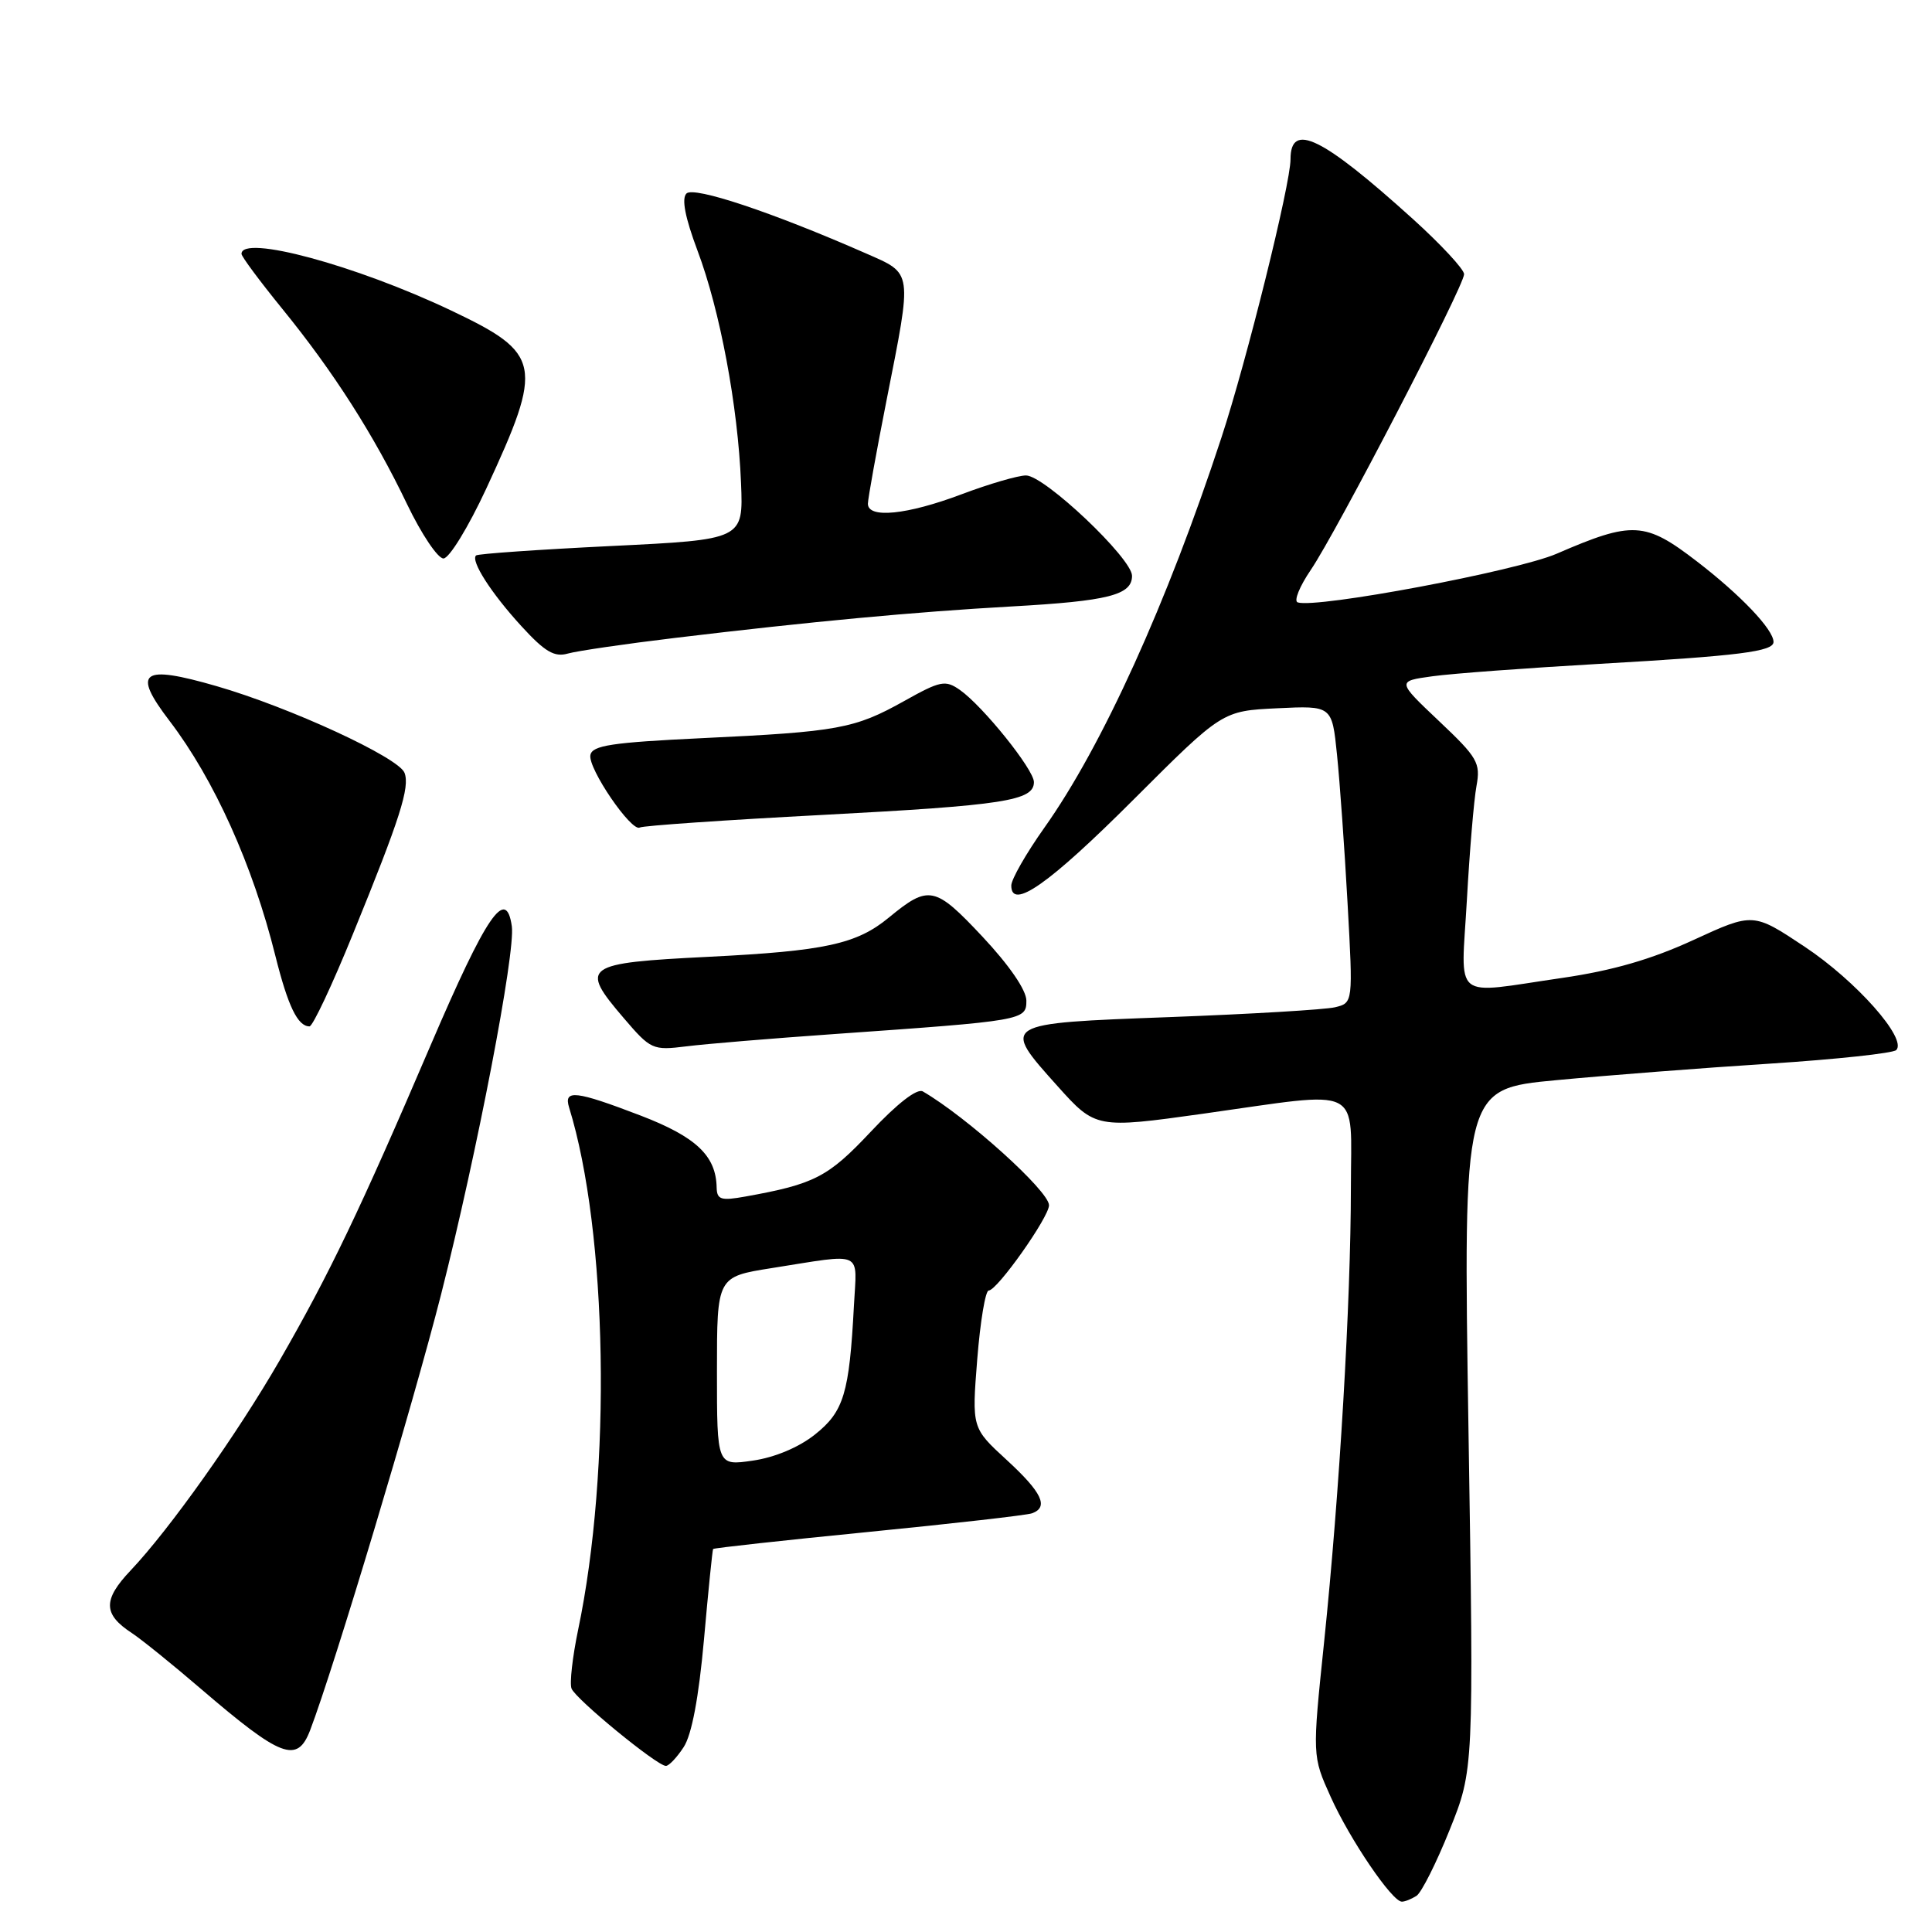 <?xml version="1.0" encoding="UTF-8" standalone="no"?>
<!DOCTYPE svg PUBLIC "-//W3C//DTD SVG 1.1//EN" "http://www.w3.org/Graphics/SVG/1.1/DTD/svg11.dtd" >
<svg xmlns="http://www.w3.org/2000/svg" xmlns:xlink="http://www.w3.org/1999/xlink" version="1.1" viewBox="0 0 256 256">
 <g >
 <path fill="currentColor"
d=" M 187.69 251.21 C 188.34 250.80 190.32 246.87 192.08 242.48 C 195.29 234.50 195.29 234.50 194.58 189.39 C 193.88 144.29 193.88 144.29 206.19 143.13 C 212.96 142.49 225.70 141.50 234.49 140.94 C 243.29 140.37 250.84 139.56 251.26 139.14 C 252.75 137.65 245.96 129.99 239.15 125.46 C 232.31 120.91 232.31 120.91 224.40 124.55 C 218.85 127.11 213.67 128.61 207.00 129.58 C 192.19 131.73 193.60 132.88 194.37 119.25 C 194.73 112.79 195.30 106.00 195.64 104.16 C 196.20 101.08 195.80 100.39 190.67 95.54 C 185.09 90.26 185.09 90.26 189.80 89.61 C 192.38 89.25 202.38 88.51 212.00 87.96 C 230.49 86.90 235.00 86.33 235.00 85.06 C 235.00 83.42 230.65 78.85 224.85 74.39 C 217.98 69.10 216.33 69.01 206.27 73.37 C 200.99 75.66 174.44 80.65 171.95 79.82 C 171.41 79.64 172.20 77.70 173.69 75.51 C 177.11 70.47 194.00 37.90 194.00 36.33 C 194.00 35.69 190.96 32.41 187.25 29.05 C 175.17 18.13 171.00 16.09 171.00 21.11 C 171.00 24.40 165.19 47.82 161.84 58.00 C 154.65 79.92 146.03 98.91 138.38 109.68 C 135.97 113.08 134.00 116.52 134.00 117.34 C 134.00 120.66 138.99 117.16 150.23 105.92 C 161.96 94.20 161.96 94.20 169.23 93.85 C 176.50 93.50 176.50 93.50 177.16 100.00 C 177.53 103.58 178.16 112.44 178.56 119.70 C 179.29 132.89 179.29 132.89 176.89 133.47 C 175.58 133.78 165.72 134.37 155.00 134.77 C 132.54 135.61 132.63 135.55 140.15 143.94 C 145.15 149.52 145.31 149.55 159.37 147.58 C 180.94 144.55 179.00 143.58 179.00 157.37 C 178.99 172.49 177.50 197.81 175.45 217.59 C 173.88 232.68 173.88 232.68 176.32 238.09 C 178.86 243.74 184.48 252.01 185.76 251.98 C 186.17 251.98 187.03 251.63 187.69 251.21 Z  M 90.59 231.50 C 91.66 229.87 92.59 224.93 93.28 217.25 C 93.85 210.79 94.40 205.39 94.49 205.25 C 94.58 205.12 103.85 204.10 115.08 202.99 C 126.31 201.88 136.06 200.77 136.75 200.52 C 139.00 199.70 138.07 197.75 133.39 193.45 C 128.77 189.21 128.77 189.21 129.49 180.10 C 129.89 175.10 130.57 171.00 131.01 171.00 C 132.13 171.00 139.00 161.28 139.00 159.70 C 139.00 157.82 128.13 148.02 122.28 144.62 C 121.52 144.18 118.90 146.21 115.38 149.96 C 109.72 155.98 107.94 156.90 98.75 158.55 C 95.53 159.13 95.00 158.96 94.96 157.36 C 94.88 153.14 92.25 150.65 84.89 147.82 C 76.27 144.52 74.66 144.33 75.41 146.75 C 80.51 163.23 81.05 194.81 76.60 215.98 C 75.86 219.55 75.46 223.04 75.73 223.74 C 76.26 225.13 87.05 233.98 88.23 233.99 C 88.63 234.00 89.69 232.88 90.59 231.50 Z  M 41.10 229.25 C 44.31 220.81 54.72 186.15 58.45 171.50 C 63.22 152.71 68.31 126.22 67.82 122.74 C 67.06 117.42 64.47 121.22 57.06 138.50 C 47.70 160.36 43.64 168.83 37.06 180.25 C 31.43 190.02 22.47 202.64 17.32 208.08 C 13.62 211.98 13.65 213.89 17.46 216.38 C 18.72 217.21 22.84 220.53 26.62 223.78 C 37.29 232.93 39.39 233.72 41.10 229.25 Z  M 110.50 137.02 C 135.68 135.25 136.00 135.20 136.00 132.59 C 136.00 131.20 133.74 127.91 130.19 124.12 C 123.88 117.39 123.07 117.22 117.78 121.58 C 113.51 125.10 109.35 126.01 93.91 126.78 C 77.30 127.61 76.75 128.01 82.64 134.89 C 86.22 139.08 86.49 139.20 90.92 138.65 C 93.44 138.33 102.25 137.60 110.50 137.02 Z  M 46.77 123.75 C 53.03 108.41 54.33 104.31 53.60 102.40 C 52.82 100.37 38.40 93.72 28.71 90.92 C 18.72 88.03 17.46 88.97 22.47 95.53 C 28.37 103.26 33.50 114.64 36.49 126.66 C 38.16 133.33 39.45 136.00 41.01 136.00 C 41.44 136.00 44.03 130.49 46.77 123.75 Z  M 109.00 107.98 C 133.07 106.71 137.00 106.10 137.00 103.63 C 137.00 101.97 130.24 93.56 127.19 91.42 C 125.26 90.07 124.61 90.20 119.79 92.90 C 113.24 96.56 111.07 96.96 93.01 97.81 C 81.07 98.38 78.47 98.77 78.23 100.05 C 77.89 101.82 83.69 110.30 84.78 109.65 C 85.18 109.41 96.07 108.66 109.00 107.98 Z  M 89.50 84.52 C 107.39 82.37 121.16 81.08 134.00 80.36 C 146.87 79.64 150.00 78.85 150.00 76.30 C 150.00 73.99 138.39 63.00 135.95 63.00 C 134.90 63.00 131.06 64.12 127.40 65.50 C 120.18 68.22 115.00 68.74 115.00 66.75 C 115.01 66.06 116.12 59.88 117.48 53.00 C 120.90 35.69 120.99 36.33 114.75 33.58 C 102.34 28.13 91.94 24.66 90.96 25.64 C 90.29 26.31 90.78 28.82 92.42 33.20 C 95.40 41.10 97.78 53.81 98.19 64.00 C 98.50 71.50 98.50 71.50 81.00 72.35 C 71.38 72.82 63.31 73.38 63.08 73.60 C 62.34 74.31 65.07 78.58 69.08 82.96 C 72.19 86.36 73.45 87.11 75.24 86.60 C 76.48 86.25 82.90 85.31 89.50 84.52 Z  M 64.43 64.75 C 72.06 48.29 71.78 46.85 59.79 41.15 C 47.17 35.15 32.00 31.05 32.00 33.64 C 32.00 33.99 34.42 37.25 37.38 40.89 C 44.18 49.24 49.55 57.64 53.94 66.81 C 55.84 70.77 58.01 74.00 58.76 74.00 C 59.52 74.00 62.06 69.85 64.43 64.75 Z  M 95.00 181.70 C 95.00 169.18 95.00 169.18 102.25 168.03 C 114.62 166.08 113.54 165.59 113.15 173.00 C 112.54 184.62 111.81 187.04 108.00 190.07 C 105.86 191.78 102.66 193.12 99.75 193.54 C 95.00 194.23 95.00 194.23 95.00 181.70 Z "/>
</g>
</svg>